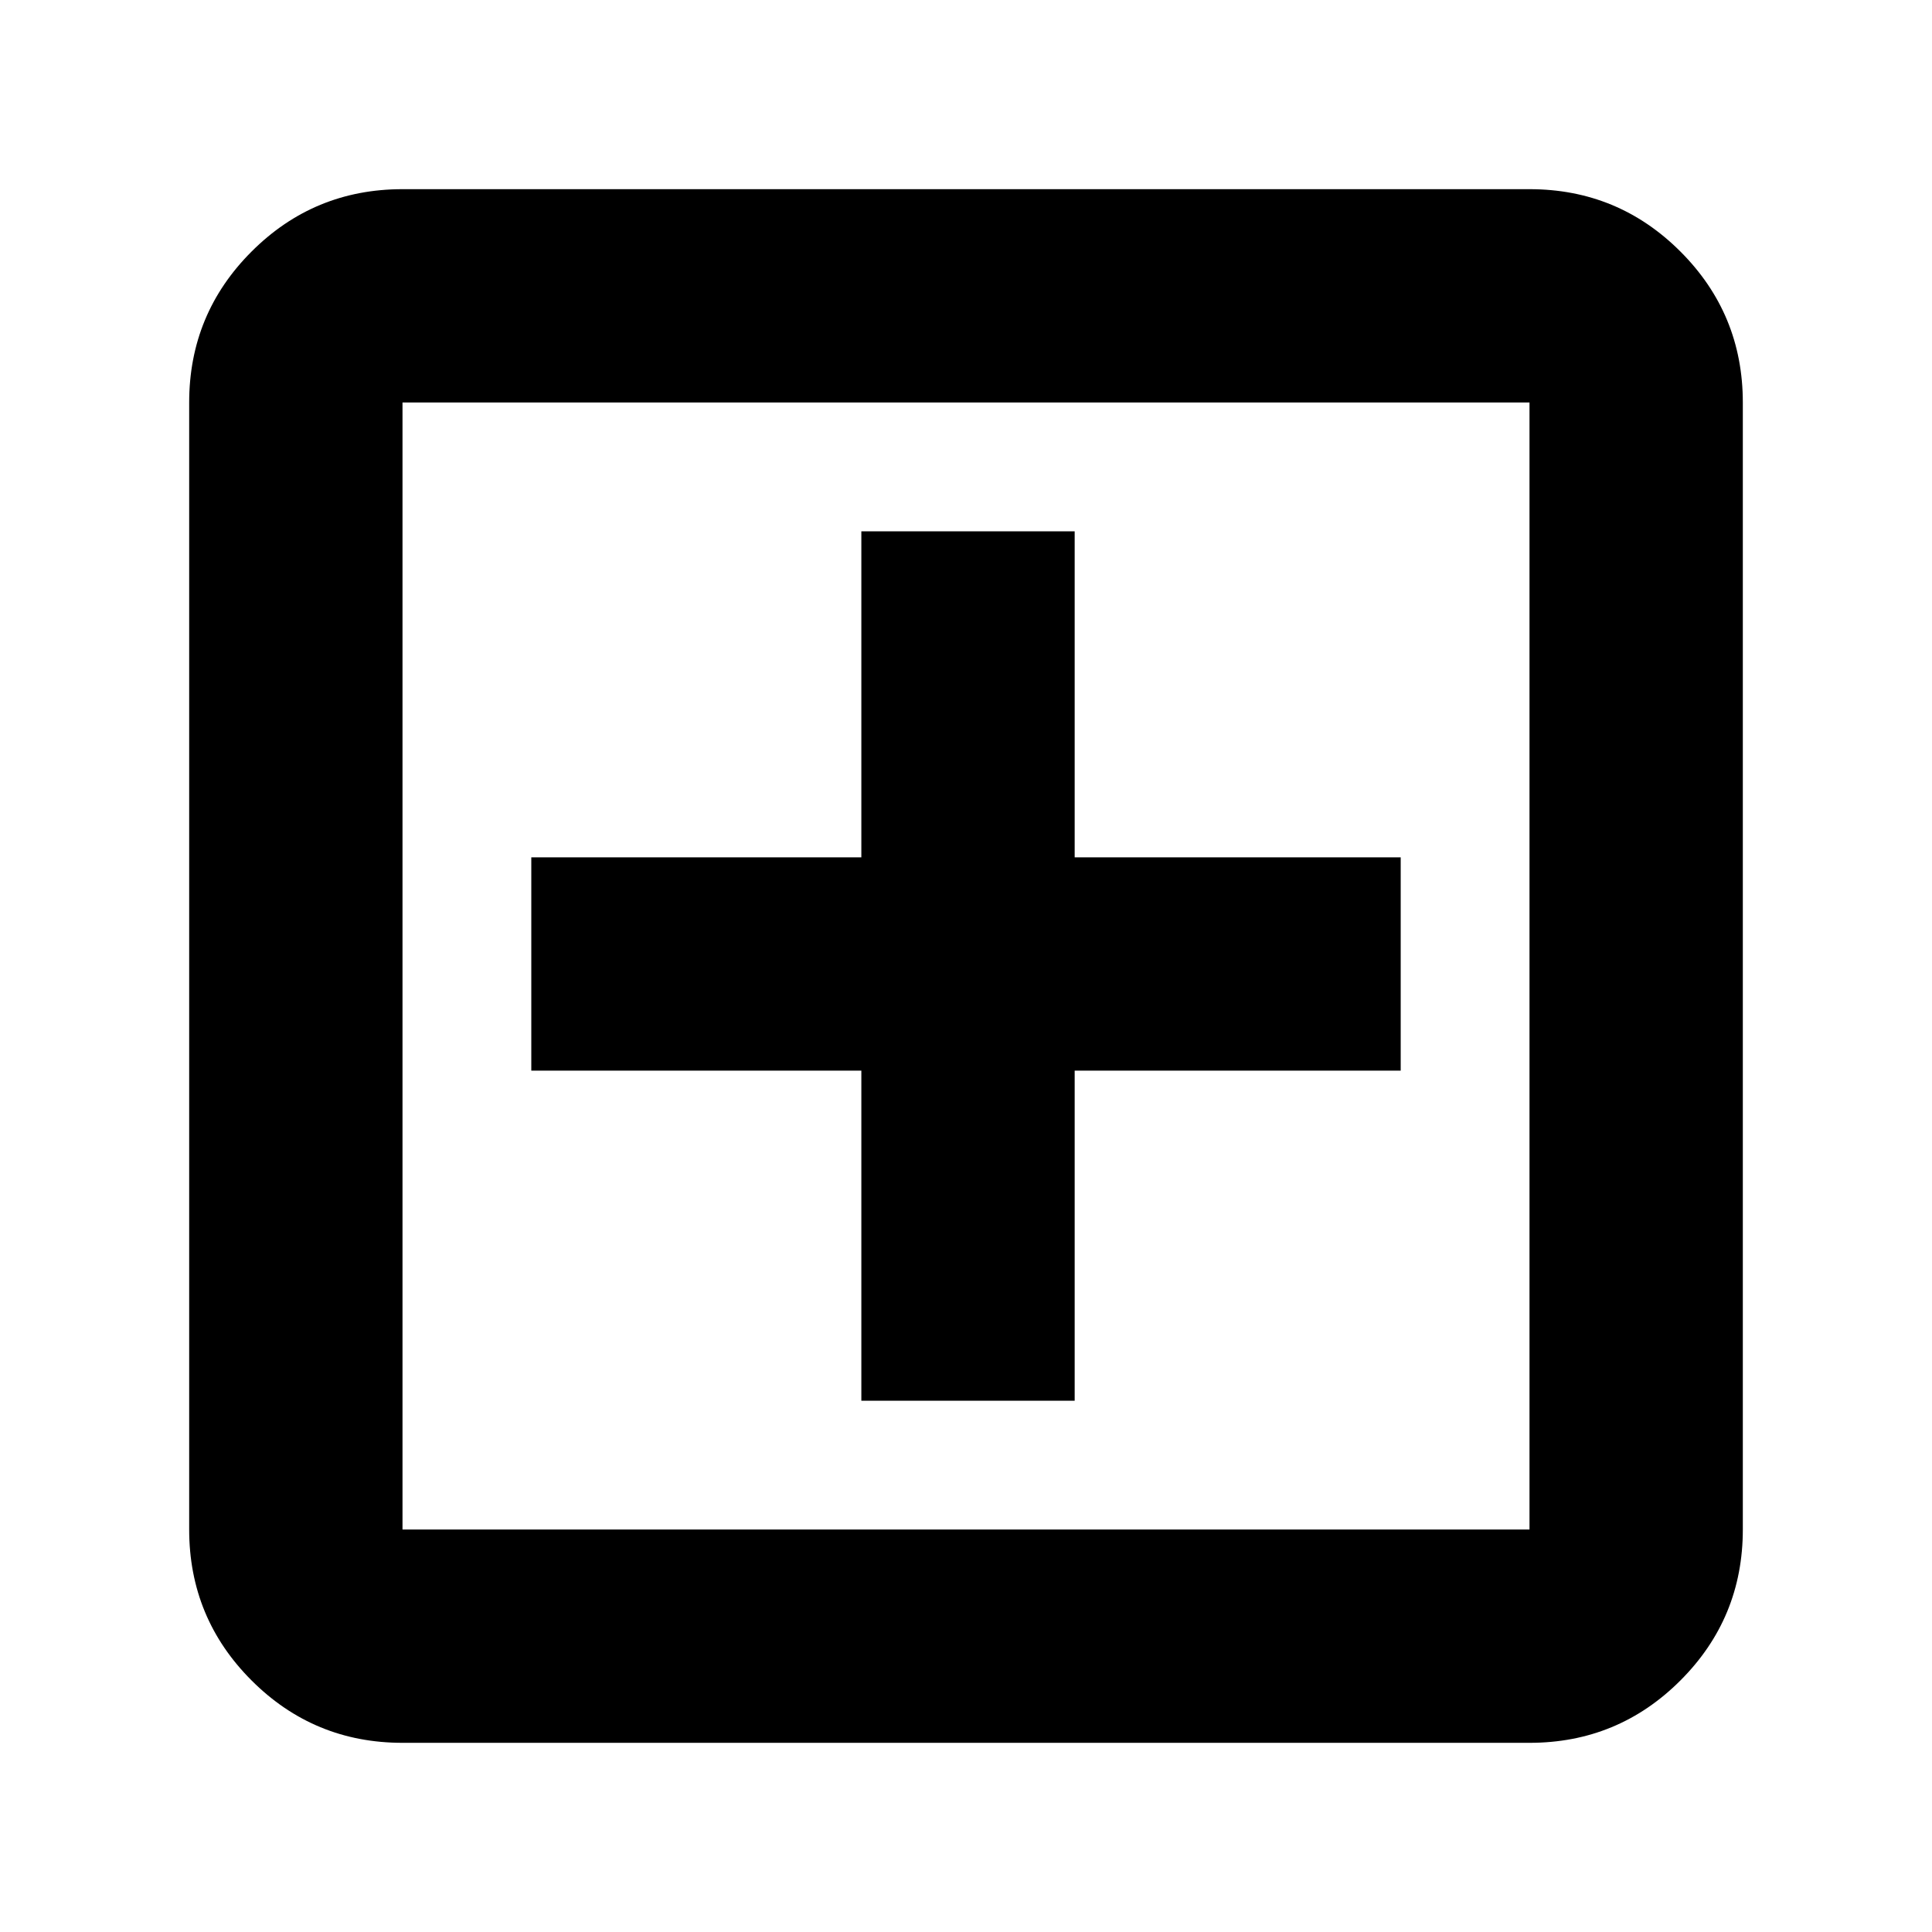 <svg xmlns="http://www.w3.org/2000/svg" height="24" width="24"><path d="M10.7 17.4h2.65v-4.1h4.05v-2.65h-4.05V6.6H10.7v4.05H6.6v2.65h4.1ZM5 21.65q-1.1 0-1.875-.775Q2.35 20.1 2.35 19V5q0-1.1.775-1.875Q3.9 2.35 5 2.35h14q1.1 0 1.875.775.775.775.775 1.875v14q0 1.1-.775 1.875-.775.775-1.875.775ZM5 19h14V5H5v14ZM5 5v14V5Z"/></svg>